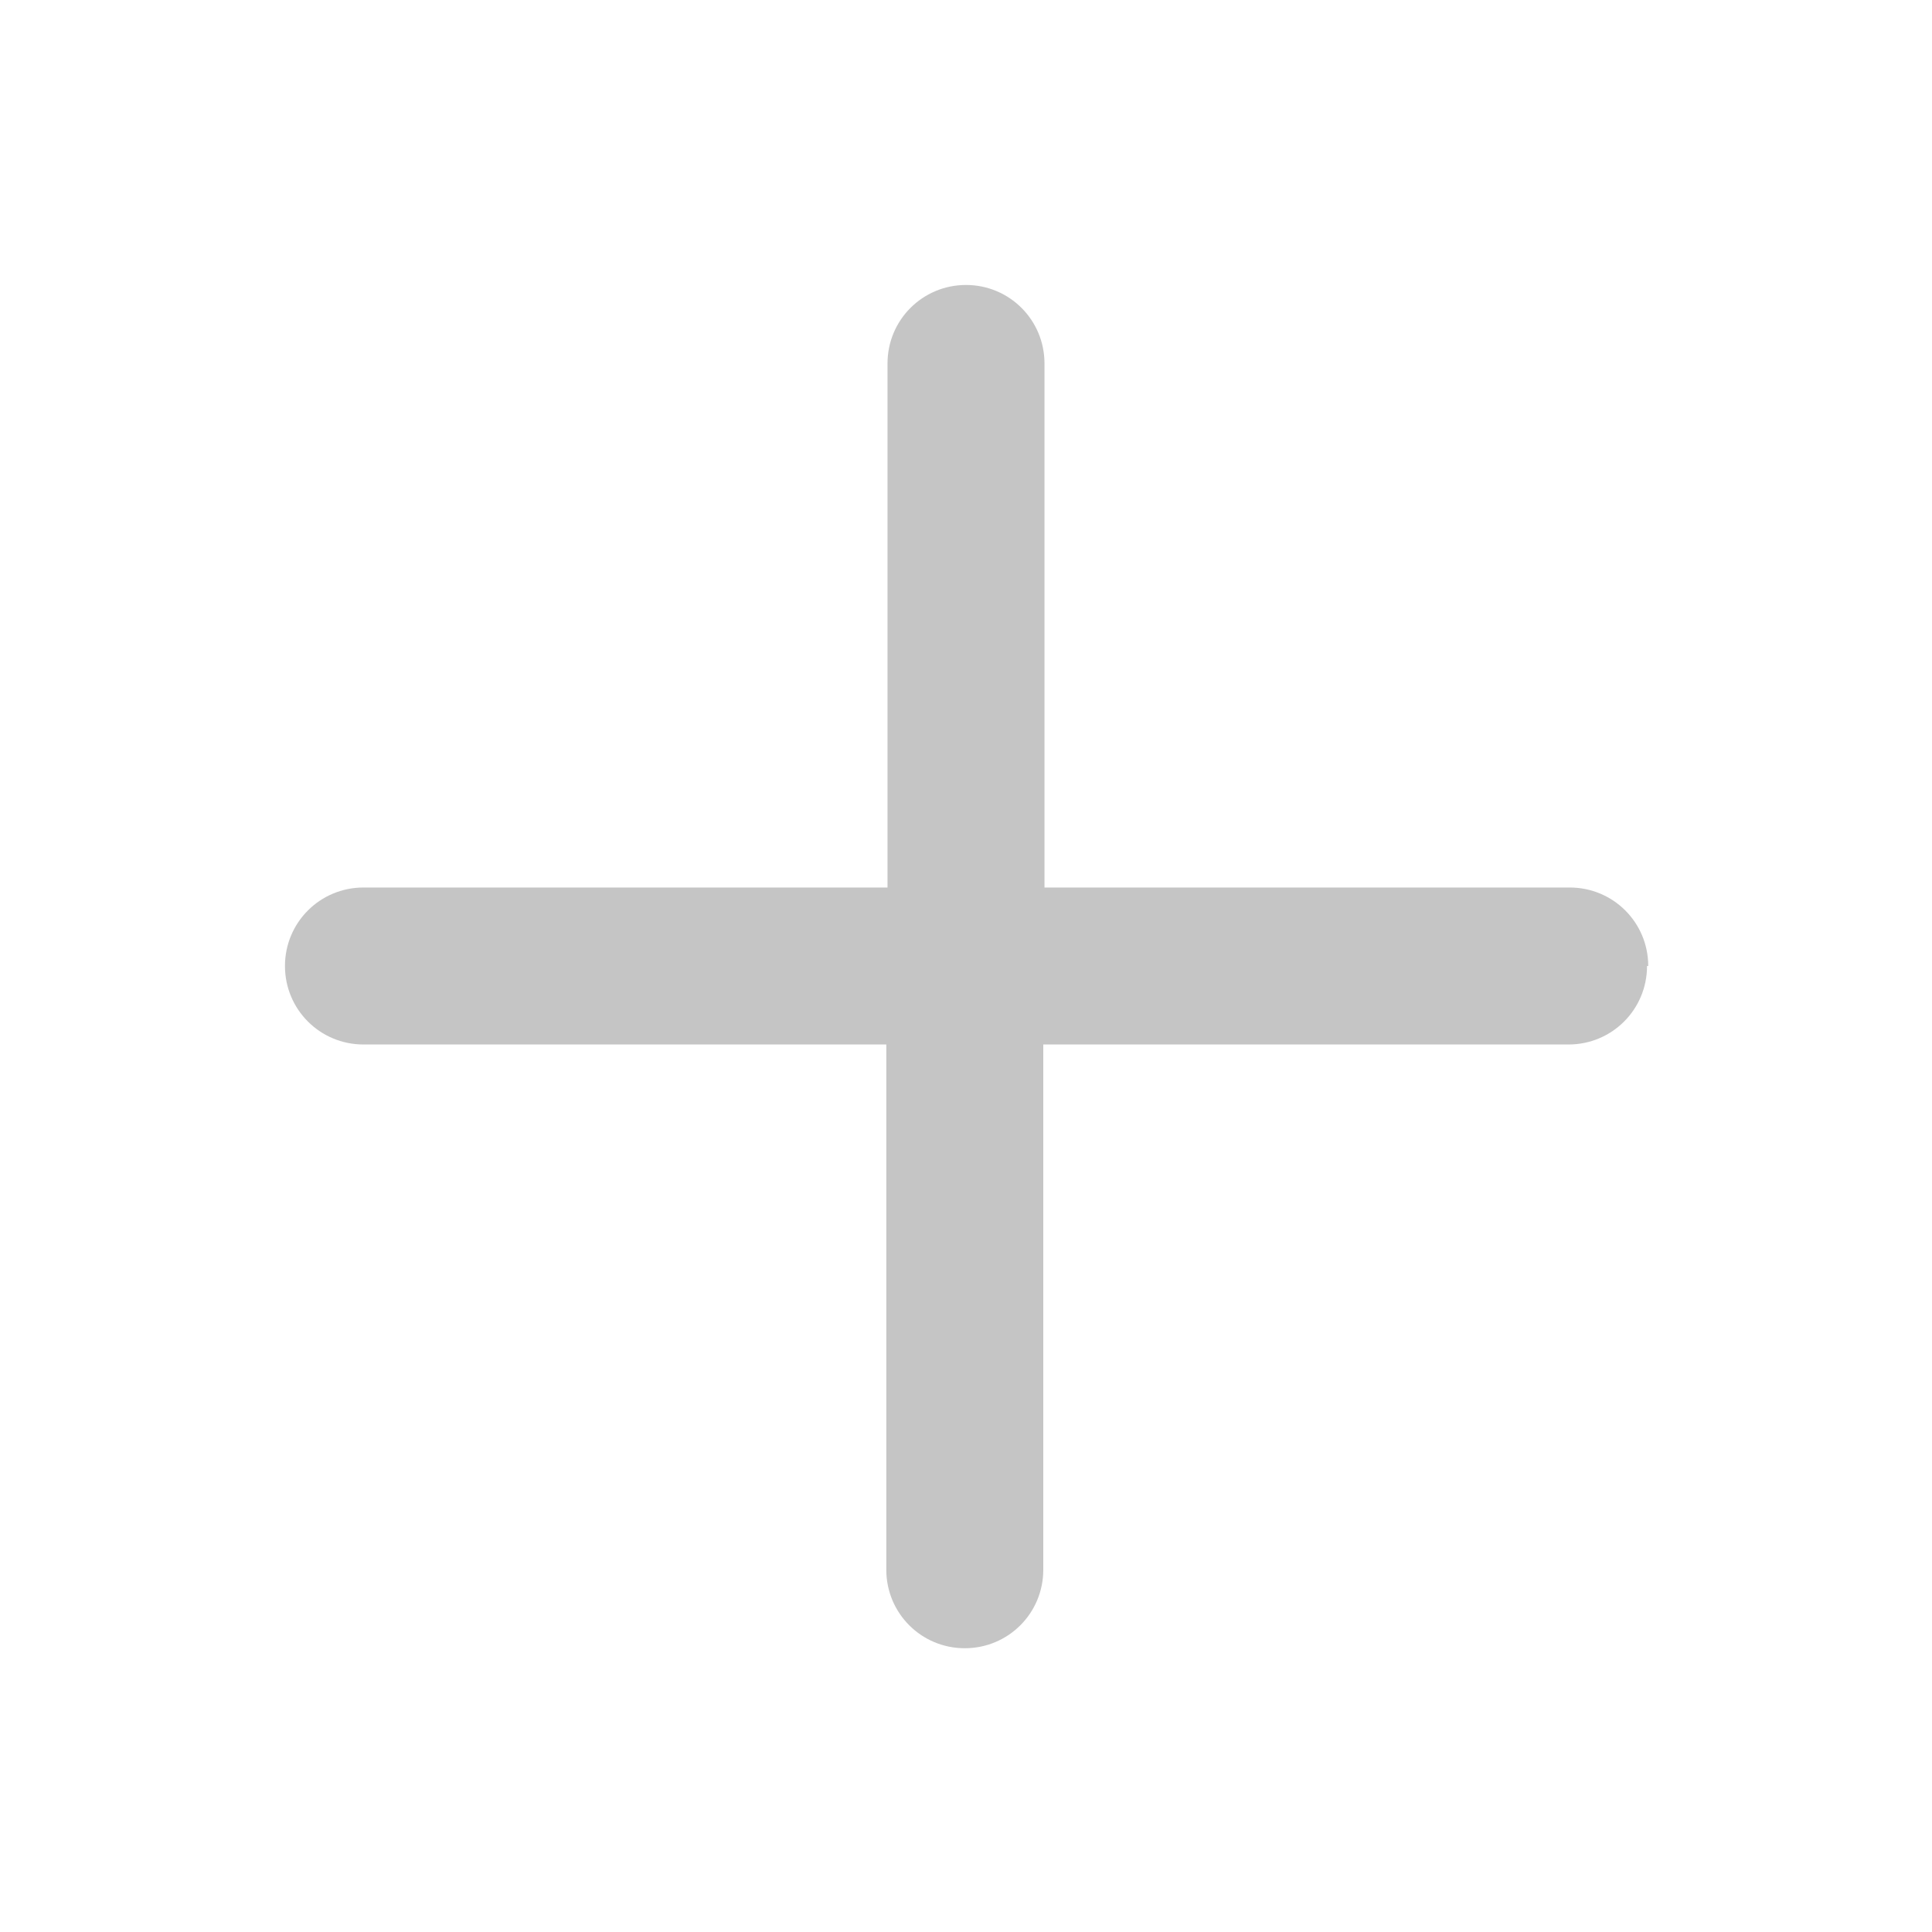 <?xml version="1.0" encoding="UTF-8"?><svg id="Layer_1" xmlns="http://www.w3.org/2000/svg" viewBox="0 0 16 16"><defs><style>.cls-1{fill:#c5c5c5;}</style></defs><path class="cls-1" d="M13.64,8c0,.36-.29,.65-.65,.65h-4.35v4.35c0,.36-.29,.65-.65,.65s-.65-.29-.65-.65h0v-4.35H3.01c-.36,0-.65-.29-.65-.65s.29-.65,.65-.65H7.35V3.01c0-.36,.29-.65,.65-.65s.65,.29,.65,.65h0V7.35h4.35c.36,0,.65,.29,.65,.65h0Z"/></svg>